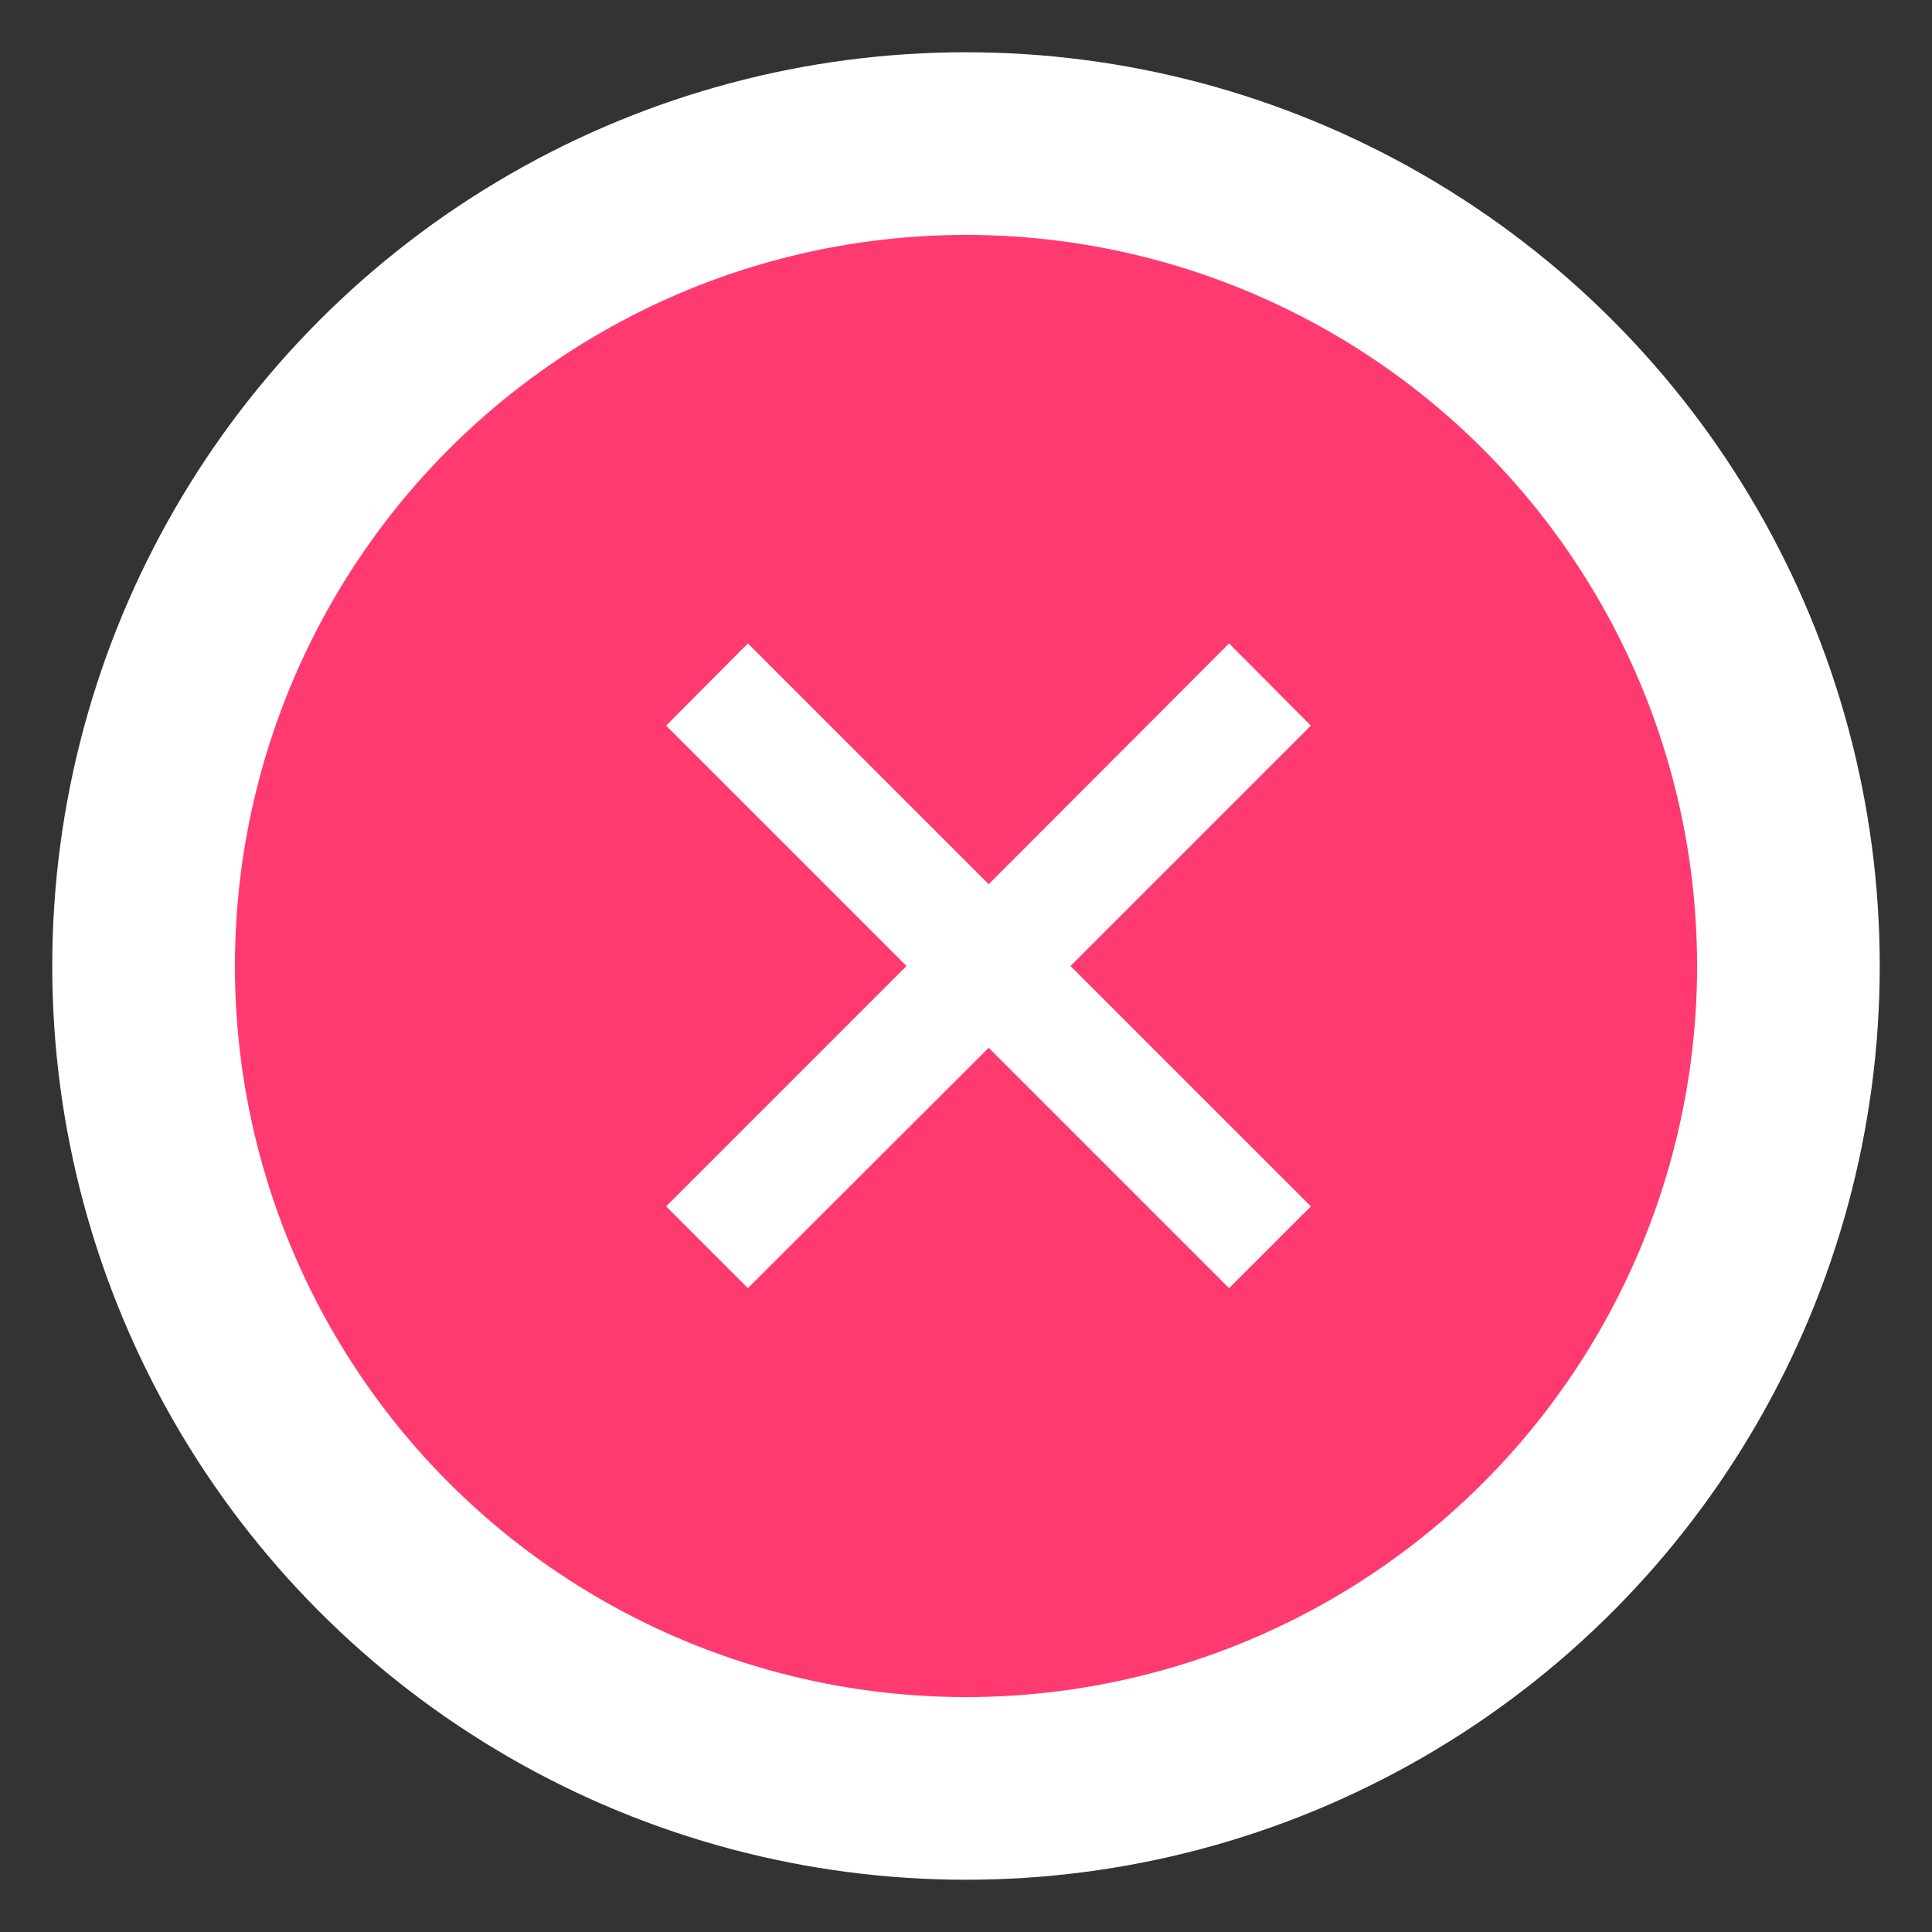 <svg id="Capa_1" data-name="Capa 1" xmlns="http://www.w3.org/2000/svg" viewBox="0 0 42.52 42.52"><rect x="0" y="0" width="42.52" height="42.52" fill="#333333" stroke="none"/><g id="incorrecto"><circle id="elipse-exterior" cx="21.26" cy="21.26" r="20.11" style="fill:#fff"/><circle id="elipse-color" cx="21.26" cy="21.26" r="16.09" style="fill:#ff3a70"/><polygon id="aspa" points="28.85 15.97 27.05 14.16 21.76 19.46 16.46 14.16 14.66 15.97 19.95 21.26 14.66 26.55 16.46 28.35 21.76 23.06 27.05 28.35 28.85 26.55 23.56 21.26 28.85 15.97" style="fill:#fff"/></g></svg>